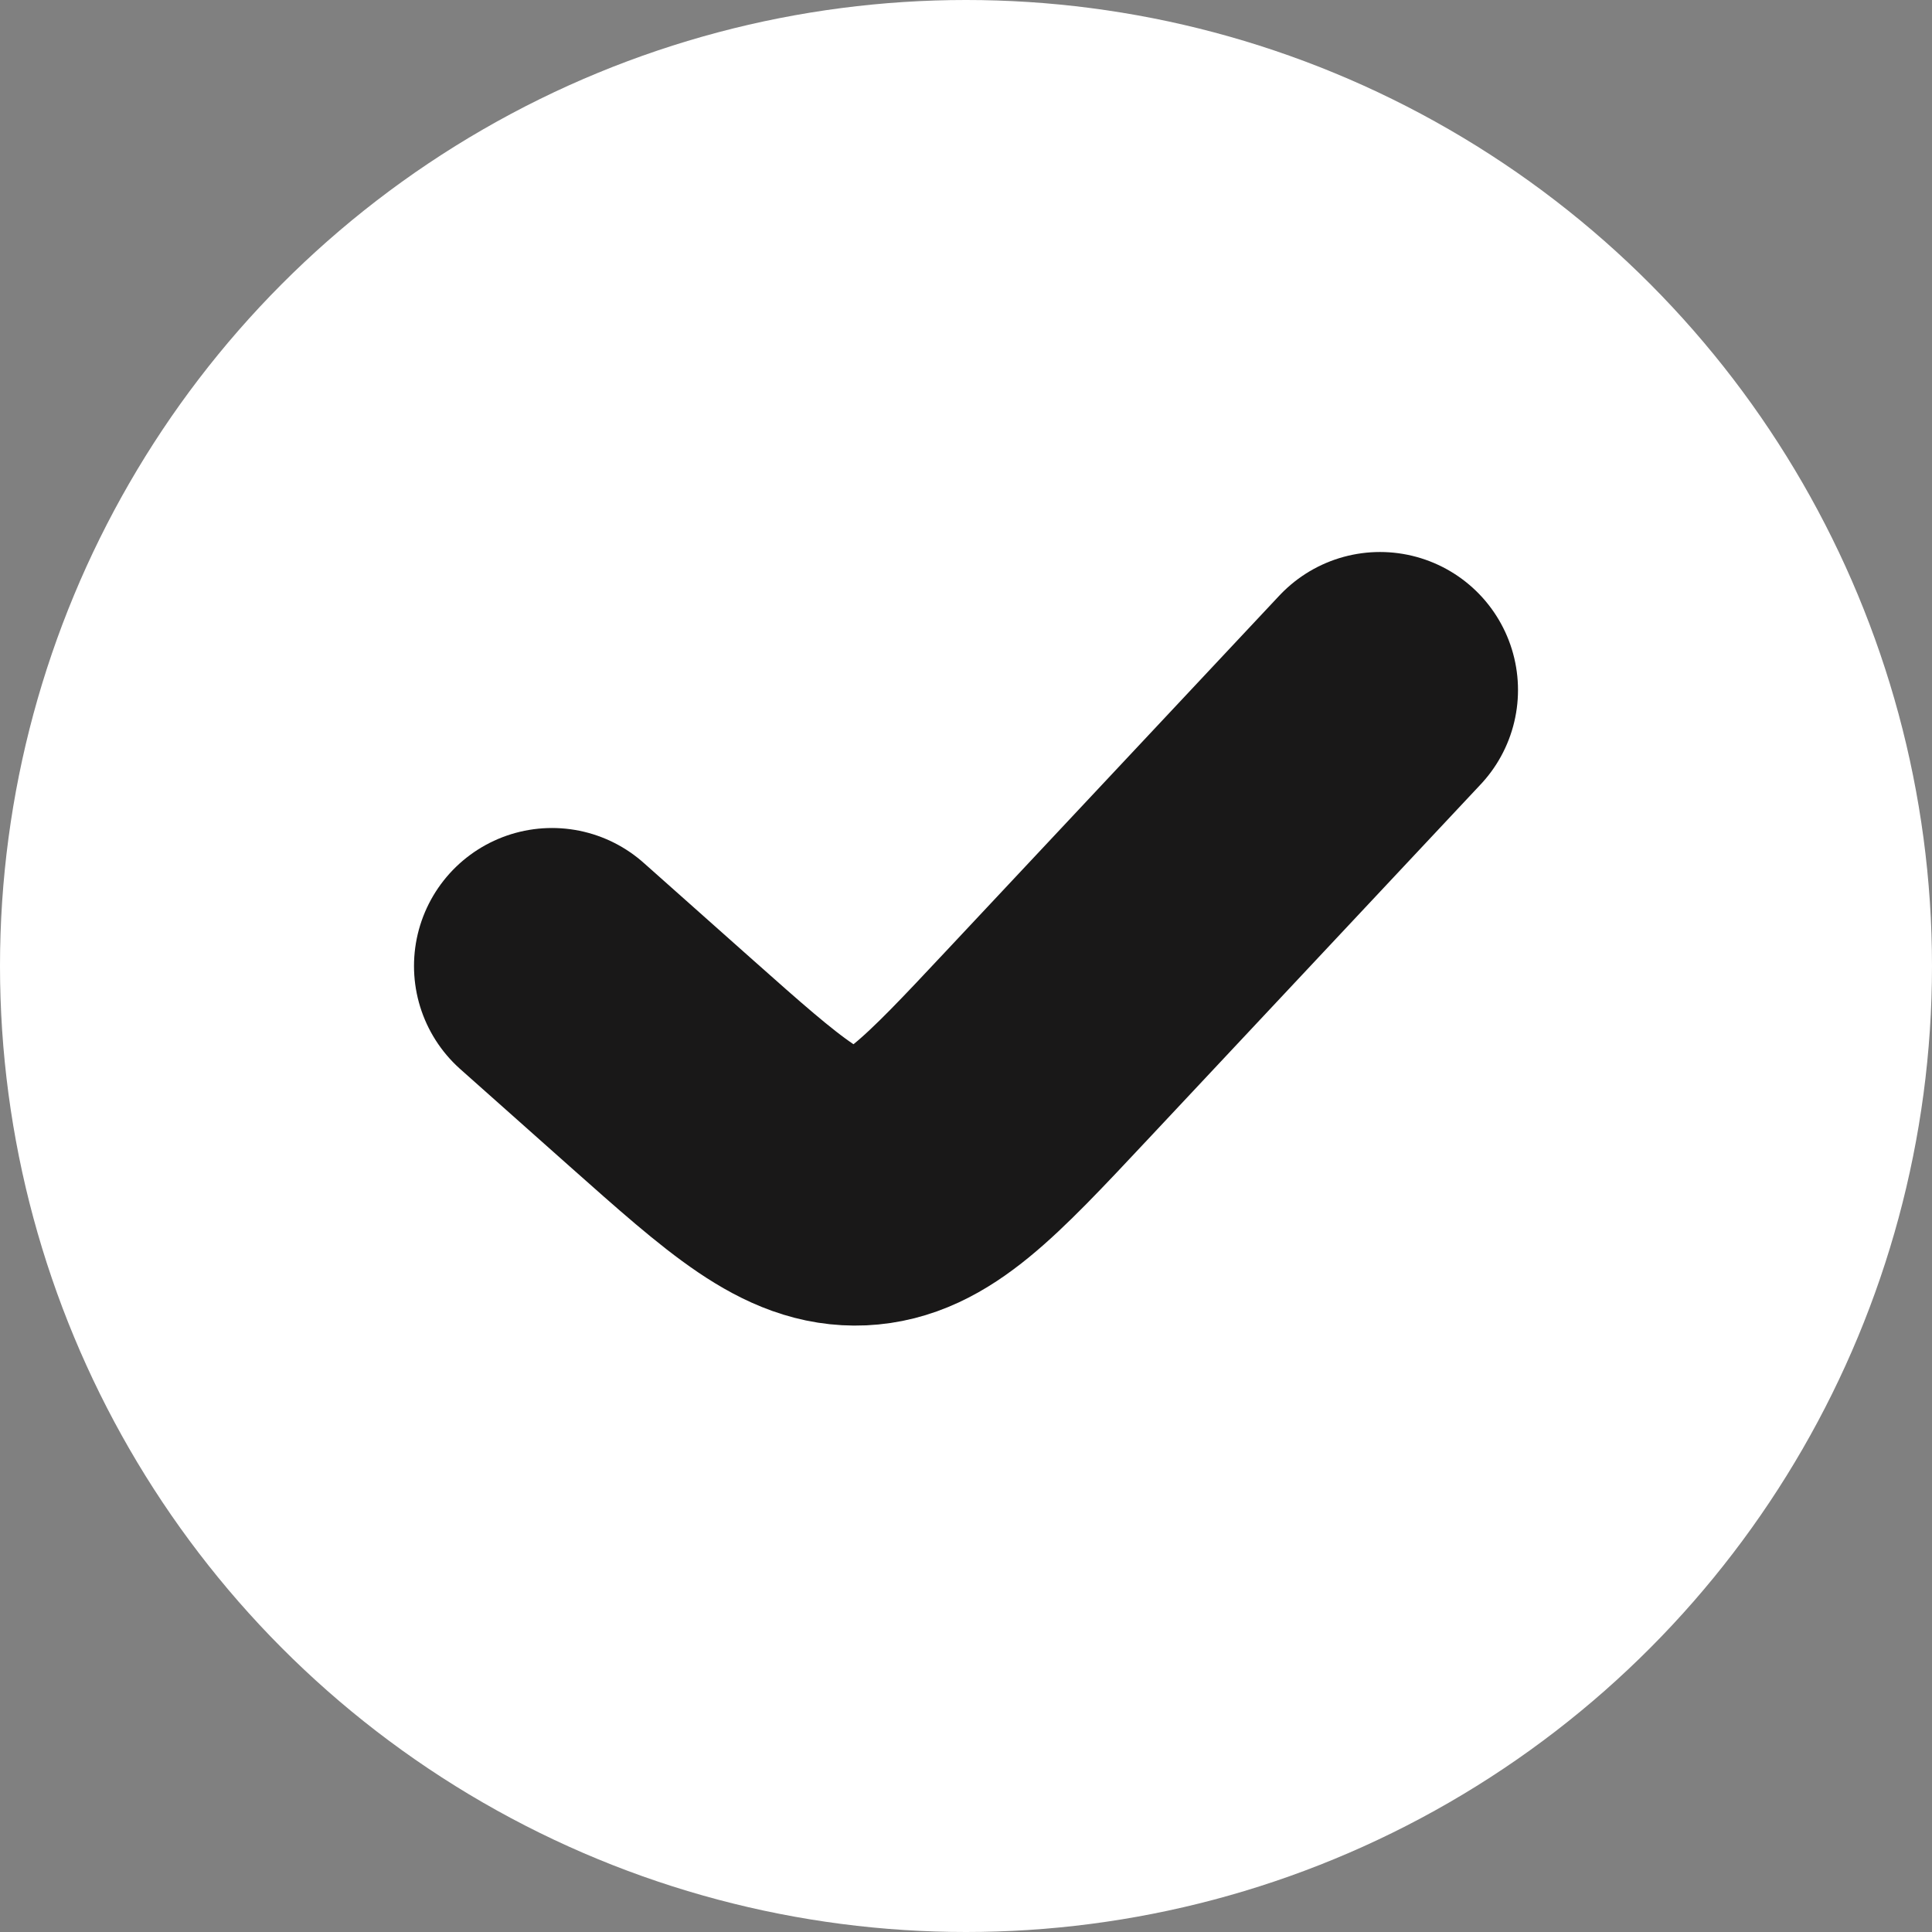 <svg width="14" height="14" viewBox="0 0 14 14" fill="none" xmlns="http://www.w3.org/2000/svg">
<rect x="0" y="0" width="14" height="14" fill="#808080" stroke="none"/>
<circle cx="7" cy="7" r="7" fill="white"/>
<path d="M4 7L4.794 7.706C5.482 8.317 5.826 8.623 6.232 8.605C6.638 8.586 6.953 8.25 7.582 7.579L10 5" stroke="#191818" stroke-width="2" stroke-linecap="round"/>
</svg>
